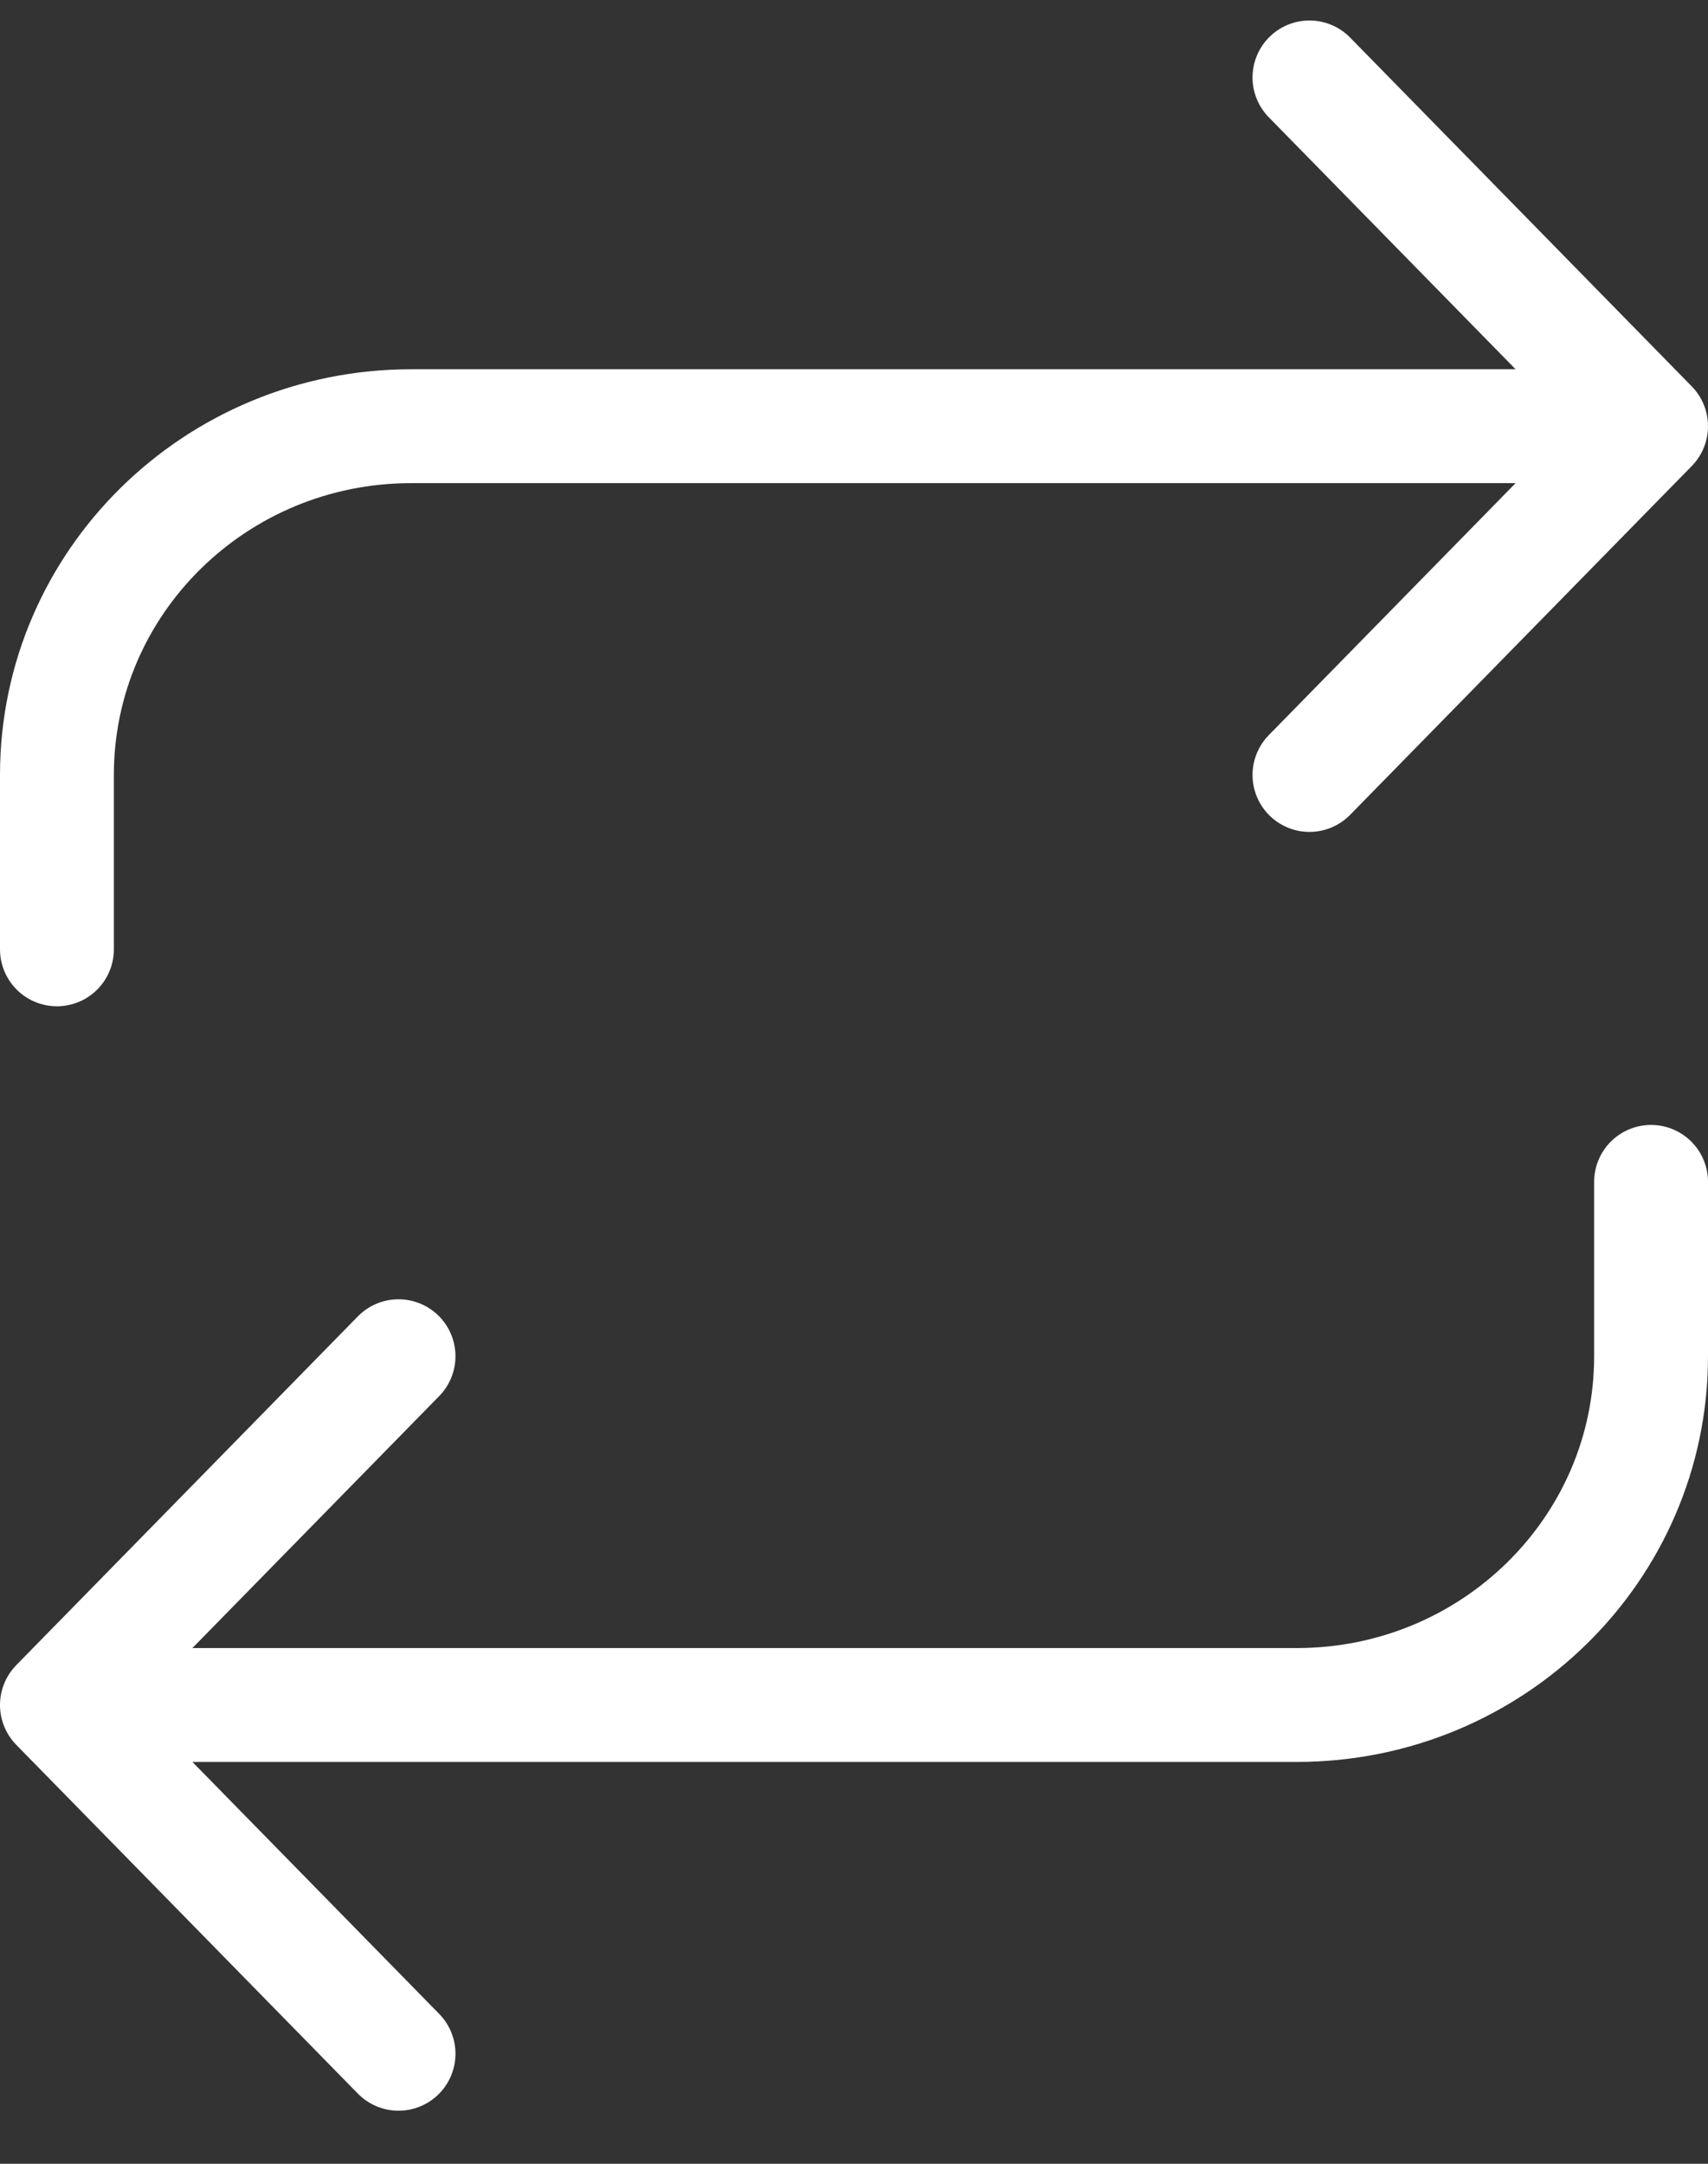 <?xml version="1.0" encoding="UTF-8"?>
<svg width="30px" height="38px" viewBox="0 0 30 38" version="1.1" xmlns="http://www.w3.org/2000/svg" xmlns:xlink="http://www.w3.org/1999/xlink">
    <rect x="0" y="0" width="30" height="38" fill="#333333" stroke="none"/>
    <!-- Generator: Sketch 57.1 (83088) - https://sketch.com -->
    <title>svg/white/icon / repeat</title>
    <desc>Created with Sketch.</desc>
    <g id="**-Sticker-Sheets" stroke="none" stroke-width="1" fill="none" fill-rule="evenodd" stroke-linecap="round" stroke-linejoin="round">
        <g id="sticker-sheet--all--page-5" transform="translate(-866, -1806)" stroke="#FFFFFF" stroke-width="2">
            <g id="icon-preview-row-copy-209" transform="translate(0, 1782)">
                <g id="Icon-Row">
                    <g id="icon-/-repeat" transform="translate(857, 18.214)">
                        <path d="M32,7.146 L38,13.271 L32,19.396 M10,22.458 L10,19.396 C10,16.013 12.786,13.271 16.222,13.271 L38,13.271 M16,41.854 L10,35.729 L16,29.604 M38,26.542 L38,29.604 C38,32.987 35.214,35.729 31.778,35.729 L10,35.729" id="Combined-Shape"></path>
                    </g>
                </g>
            </g>
        </g>
    </g>
</svg>